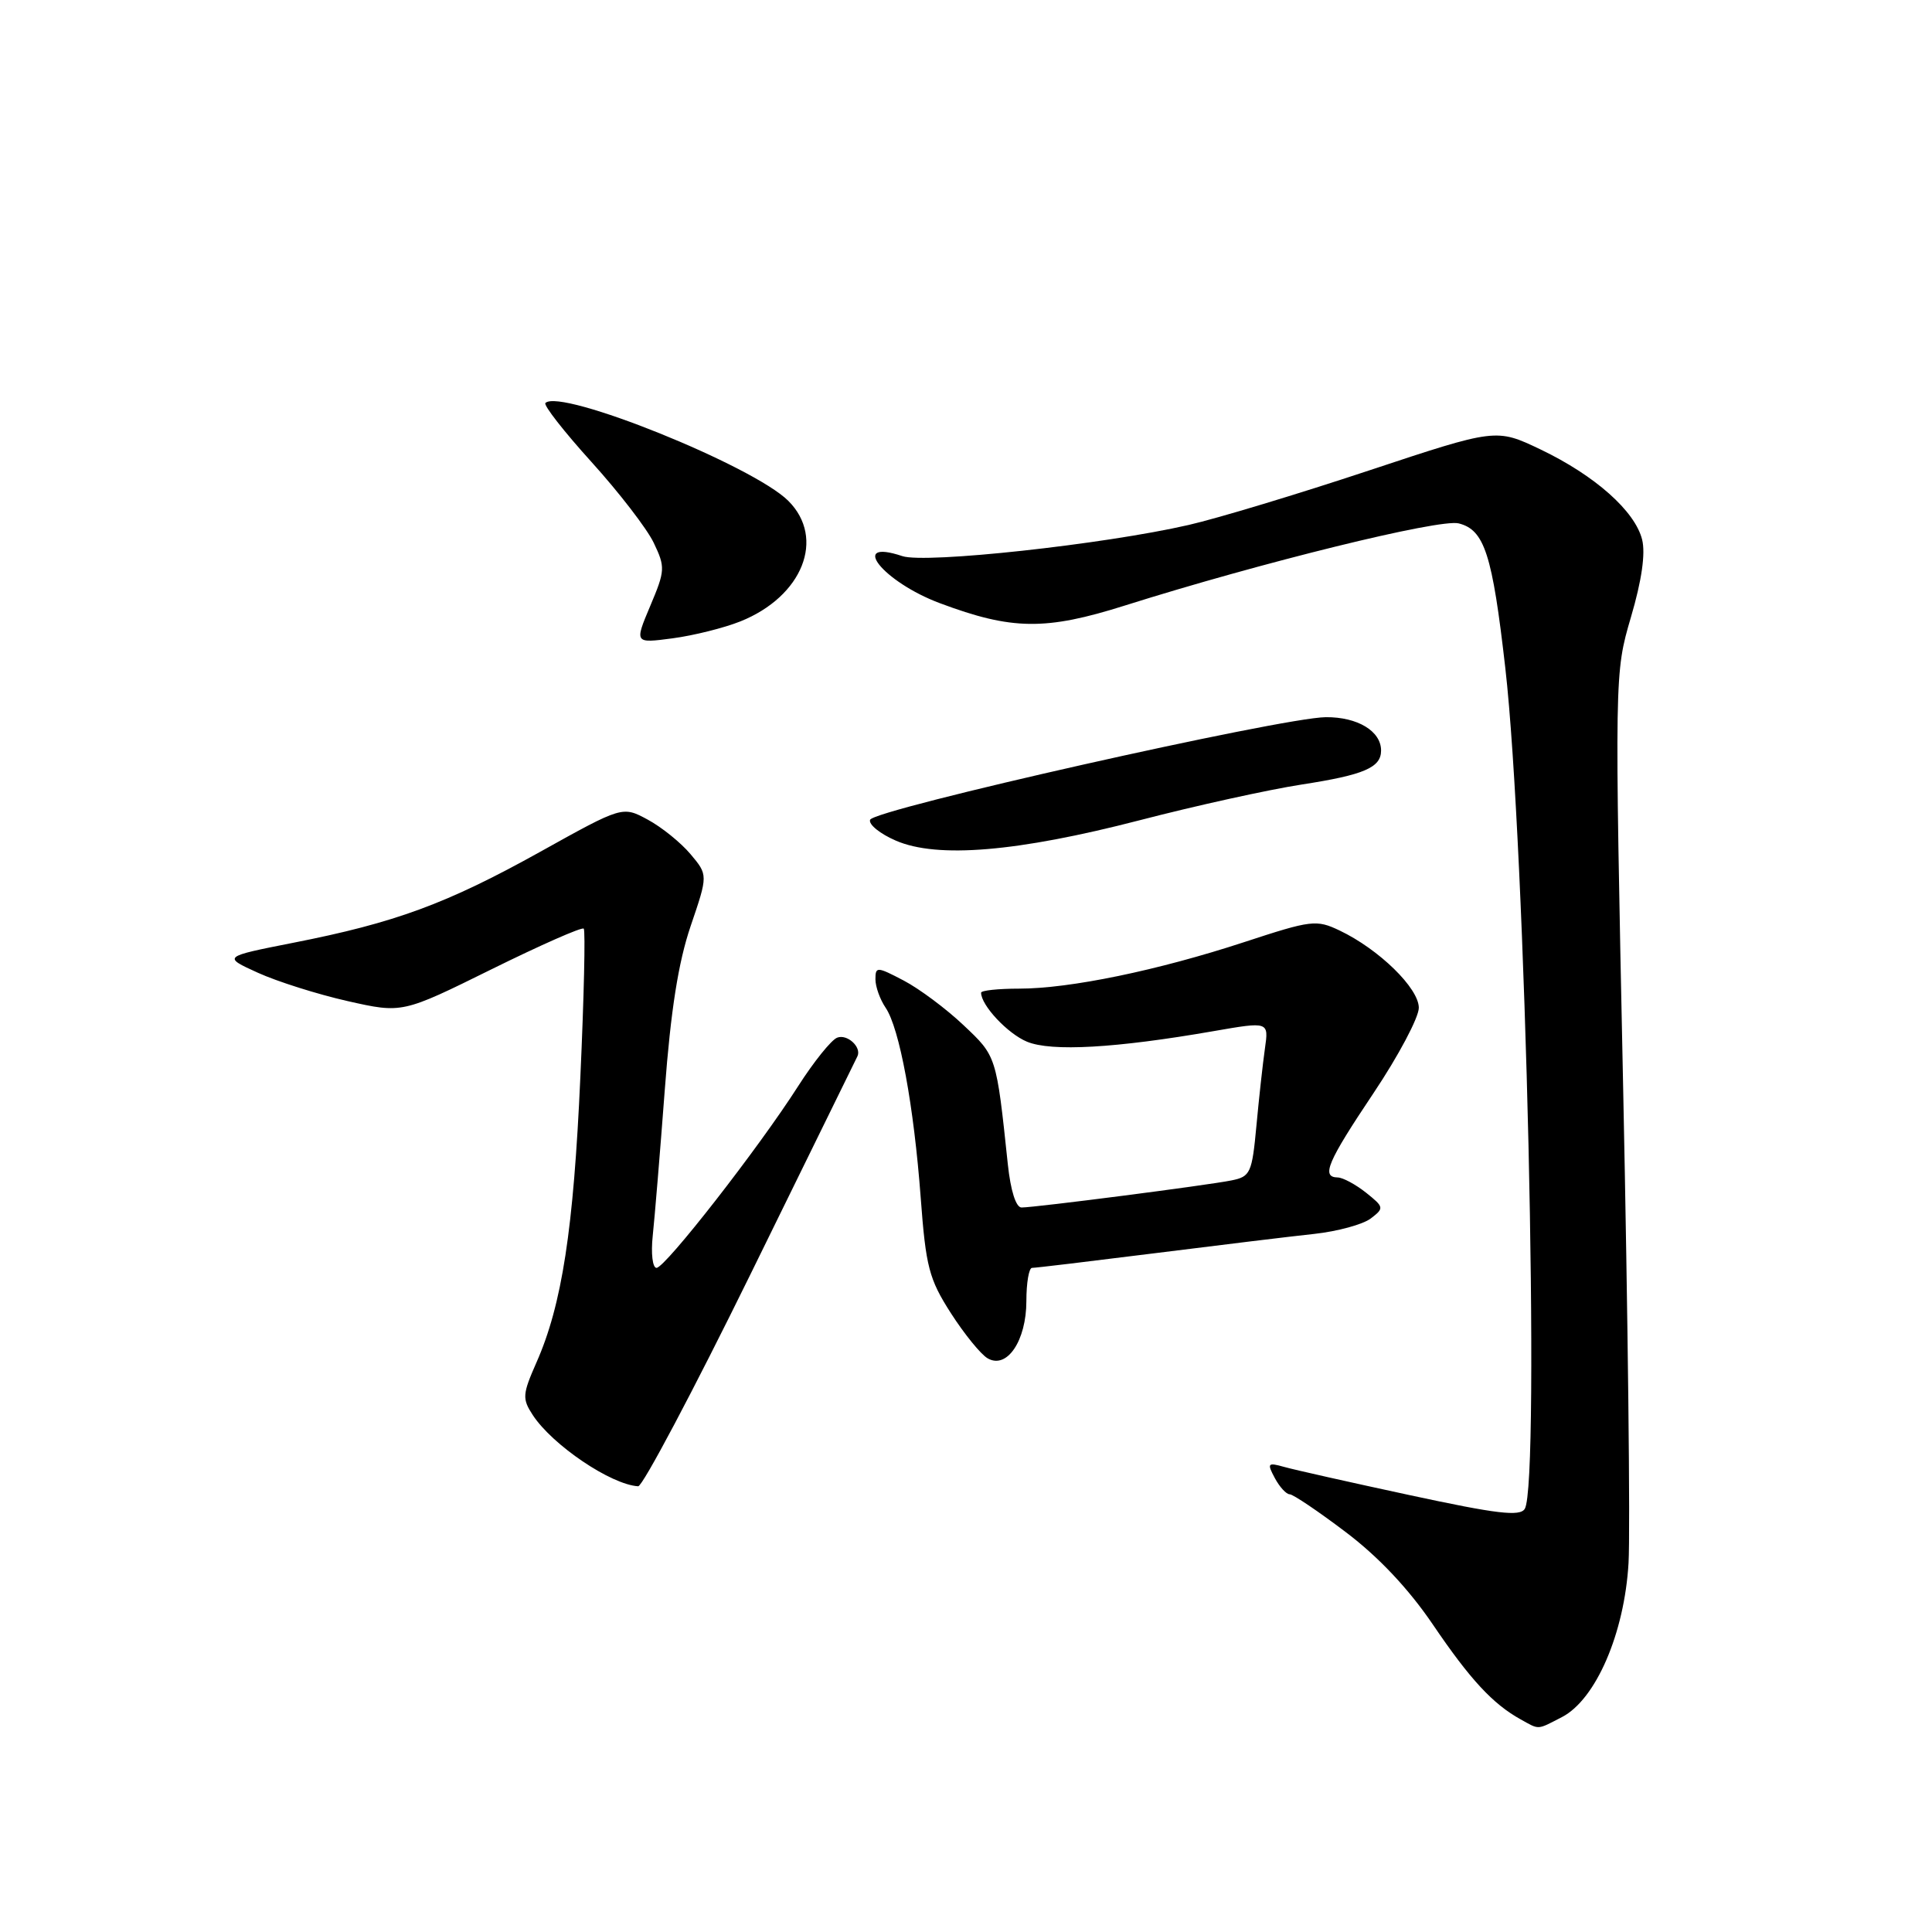 <?xml version="1.0" encoding="UTF-8" standalone="no"?>
<!DOCTYPE svg PUBLIC "-//W3C//DTD SVG 1.1//EN" "http://www.w3.org/Graphics/SVG/1.1/DTD/svg11.dtd" >
<svg xmlns="http://www.w3.org/2000/svg" xmlns:xlink="http://www.w3.org/1999/xlink" version="1.1" viewBox="0 0 256 256">
 <g >
 <path fill="currentColor"
d=" M 206.97 227.52 C 211.46 225.19 215.25 216.42 215.79 207.10 C 216.03 202.88 215.71 174.62 215.08 144.32 C 213.93 89.21 213.93 89.21 216.11 81.77 C 217.54 76.92 218.05 73.35 217.59 71.50 C 216.64 67.71 211.34 63.01 204.14 59.56 C 198.25 56.75 198.25 56.75 181.37 62.35 C 172.09 65.43 161.35 68.68 157.50 69.56 C 146.26 72.14 122.64 74.71 119.57 73.69 C 112.35 71.28 117.00 77.11 124.55 79.93 C 134.09 83.50 138.54 83.56 149.07 80.23 C 167.06 74.55 190.74 68.72 193.28 69.35 C 196.70 70.21 197.74 73.42 199.46 88.50 C 202.15 111.99 204.11 196.59 202.04 199.93 C 201.40 200.97 198.33 200.60 186.87 198.13 C 178.97 196.43 171.44 194.74 170.14 194.37 C 167.97 193.76 167.87 193.89 168.92 195.85 C 169.55 197.03 170.44 198.00 170.89 198.00 C 171.33 198.00 174.69 200.26 178.33 203.02 C 182.67 206.30 186.66 210.54 189.87 215.27 C 194.80 222.54 197.81 225.79 201.50 227.83 C 204.03 229.23 203.61 229.25 206.97 227.52 Z  M 99.49 168.75 C 107.12 153.21 113.48 140.25 113.62 139.95 C 114.18 138.73 112.24 136.97 110.92 137.50 C 110.14 137.81 107.82 140.70 105.76 143.92 C 100.56 152.07 88.14 168.00 86.99 168.00 C 86.47 168.00 86.24 166.09 86.49 163.75 C 86.74 161.41 87.46 152.75 88.08 144.50 C 88.88 133.86 89.88 127.53 91.51 122.72 C 93.82 115.94 93.82 115.94 91.49 113.17 C 90.21 111.65 87.66 109.59 85.82 108.60 C 82.48 106.80 82.48 106.80 71.54 112.89 C 59.18 119.76 52.36 122.27 38.87 124.92 C 29.50 126.77 29.50 126.77 34.16 128.89 C 36.73 130.06 42.08 131.75 46.06 132.65 C 53.30 134.28 53.30 134.28 65.12 128.44 C 71.62 125.23 77.12 122.80 77.35 123.05 C 77.58 123.30 77.38 132.14 76.90 142.71 C 76.00 162.91 74.46 172.91 71.08 180.54 C 69.22 184.76 69.18 185.34 70.60 187.51 C 73.21 191.49 80.95 196.72 84.56 196.94 C 85.14 196.97 91.86 184.29 99.49 168.75 Z  M 136.00 172.39 C 136.00 169.98 136.34 168.00 136.75 168.00 C 137.16 168.01 144.47 167.13 153.00 166.06 C 161.53 164.99 171.04 163.83 174.14 163.50 C 177.24 163.16 180.61 162.24 181.64 161.45 C 183.43 160.08 183.40 159.95 181.00 158.03 C 179.62 156.94 177.94 156.03 177.25 156.02 C 175.03 155.98 175.88 153.98 182.00 144.84 C 185.30 139.91 188.00 134.82 188.00 133.54 C 188.00 130.94 182.73 125.79 177.51 123.30 C 174.42 121.83 173.78 121.91 164.88 124.83 C 153.41 128.59 141.76 131.00 135.04 131.00 C 132.27 131.00 130.00 131.24 130.00 131.54 C 130.00 133.21 133.52 136.97 136.08 138.03 C 139.31 139.37 147.82 138.89 160.81 136.63 C 168.12 135.36 168.12 135.36 167.61 138.93 C 167.33 140.89 166.82 145.51 166.48 149.19 C 165.90 155.43 165.68 155.91 163.18 156.41 C 160.04 157.05 137.15 160.00 135.36 160.00 C 134.62 160.00 133.91 157.77 133.54 154.25 C 132.02 139.86 132.05 139.97 127.67 135.84 C 125.38 133.67 121.81 131.01 119.75 129.93 C 116.20 128.07 116.00 128.06 116.00 129.76 C 116.00 130.75 116.61 132.44 117.35 133.53 C 119.19 136.24 121.09 146.51 122.00 158.72 C 122.68 167.86 123.10 169.48 125.99 173.99 C 127.77 176.76 129.96 179.46 130.86 179.98 C 133.42 181.48 136.00 177.66 136.00 172.39 Z  M 151.00 108.69 C 158.43 106.76 168.10 104.63 172.50 103.95 C 180.74 102.68 183.00 101.71 183.00 99.45 C 183.00 96.88 179.89 95.00 175.68 95.03 C 169.83 95.08 115.74 107.25 115.29 108.63 C 115.08 109.25 116.62 110.49 118.71 111.39 C 124.20 113.77 134.81 112.88 151.00 108.69 Z  M 98.10 82.34 C 106.35 79.04 109.42 71.33 104.46 66.37 C 99.81 61.72 74.25 51.42 72.27 53.40 C 71.99 53.68 74.73 57.19 78.37 61.21 C 82.00 65.22 85.72 70.04 86.62 71.92 C 88.17 75.16 88.14 75.60 86.16 80.29 C 84.07 85.25 84.07 85.25 89.13 84.58 C 91.92 84.21 95.95 83.20 98.10 82.34 Z "/>
</g>
</svg>